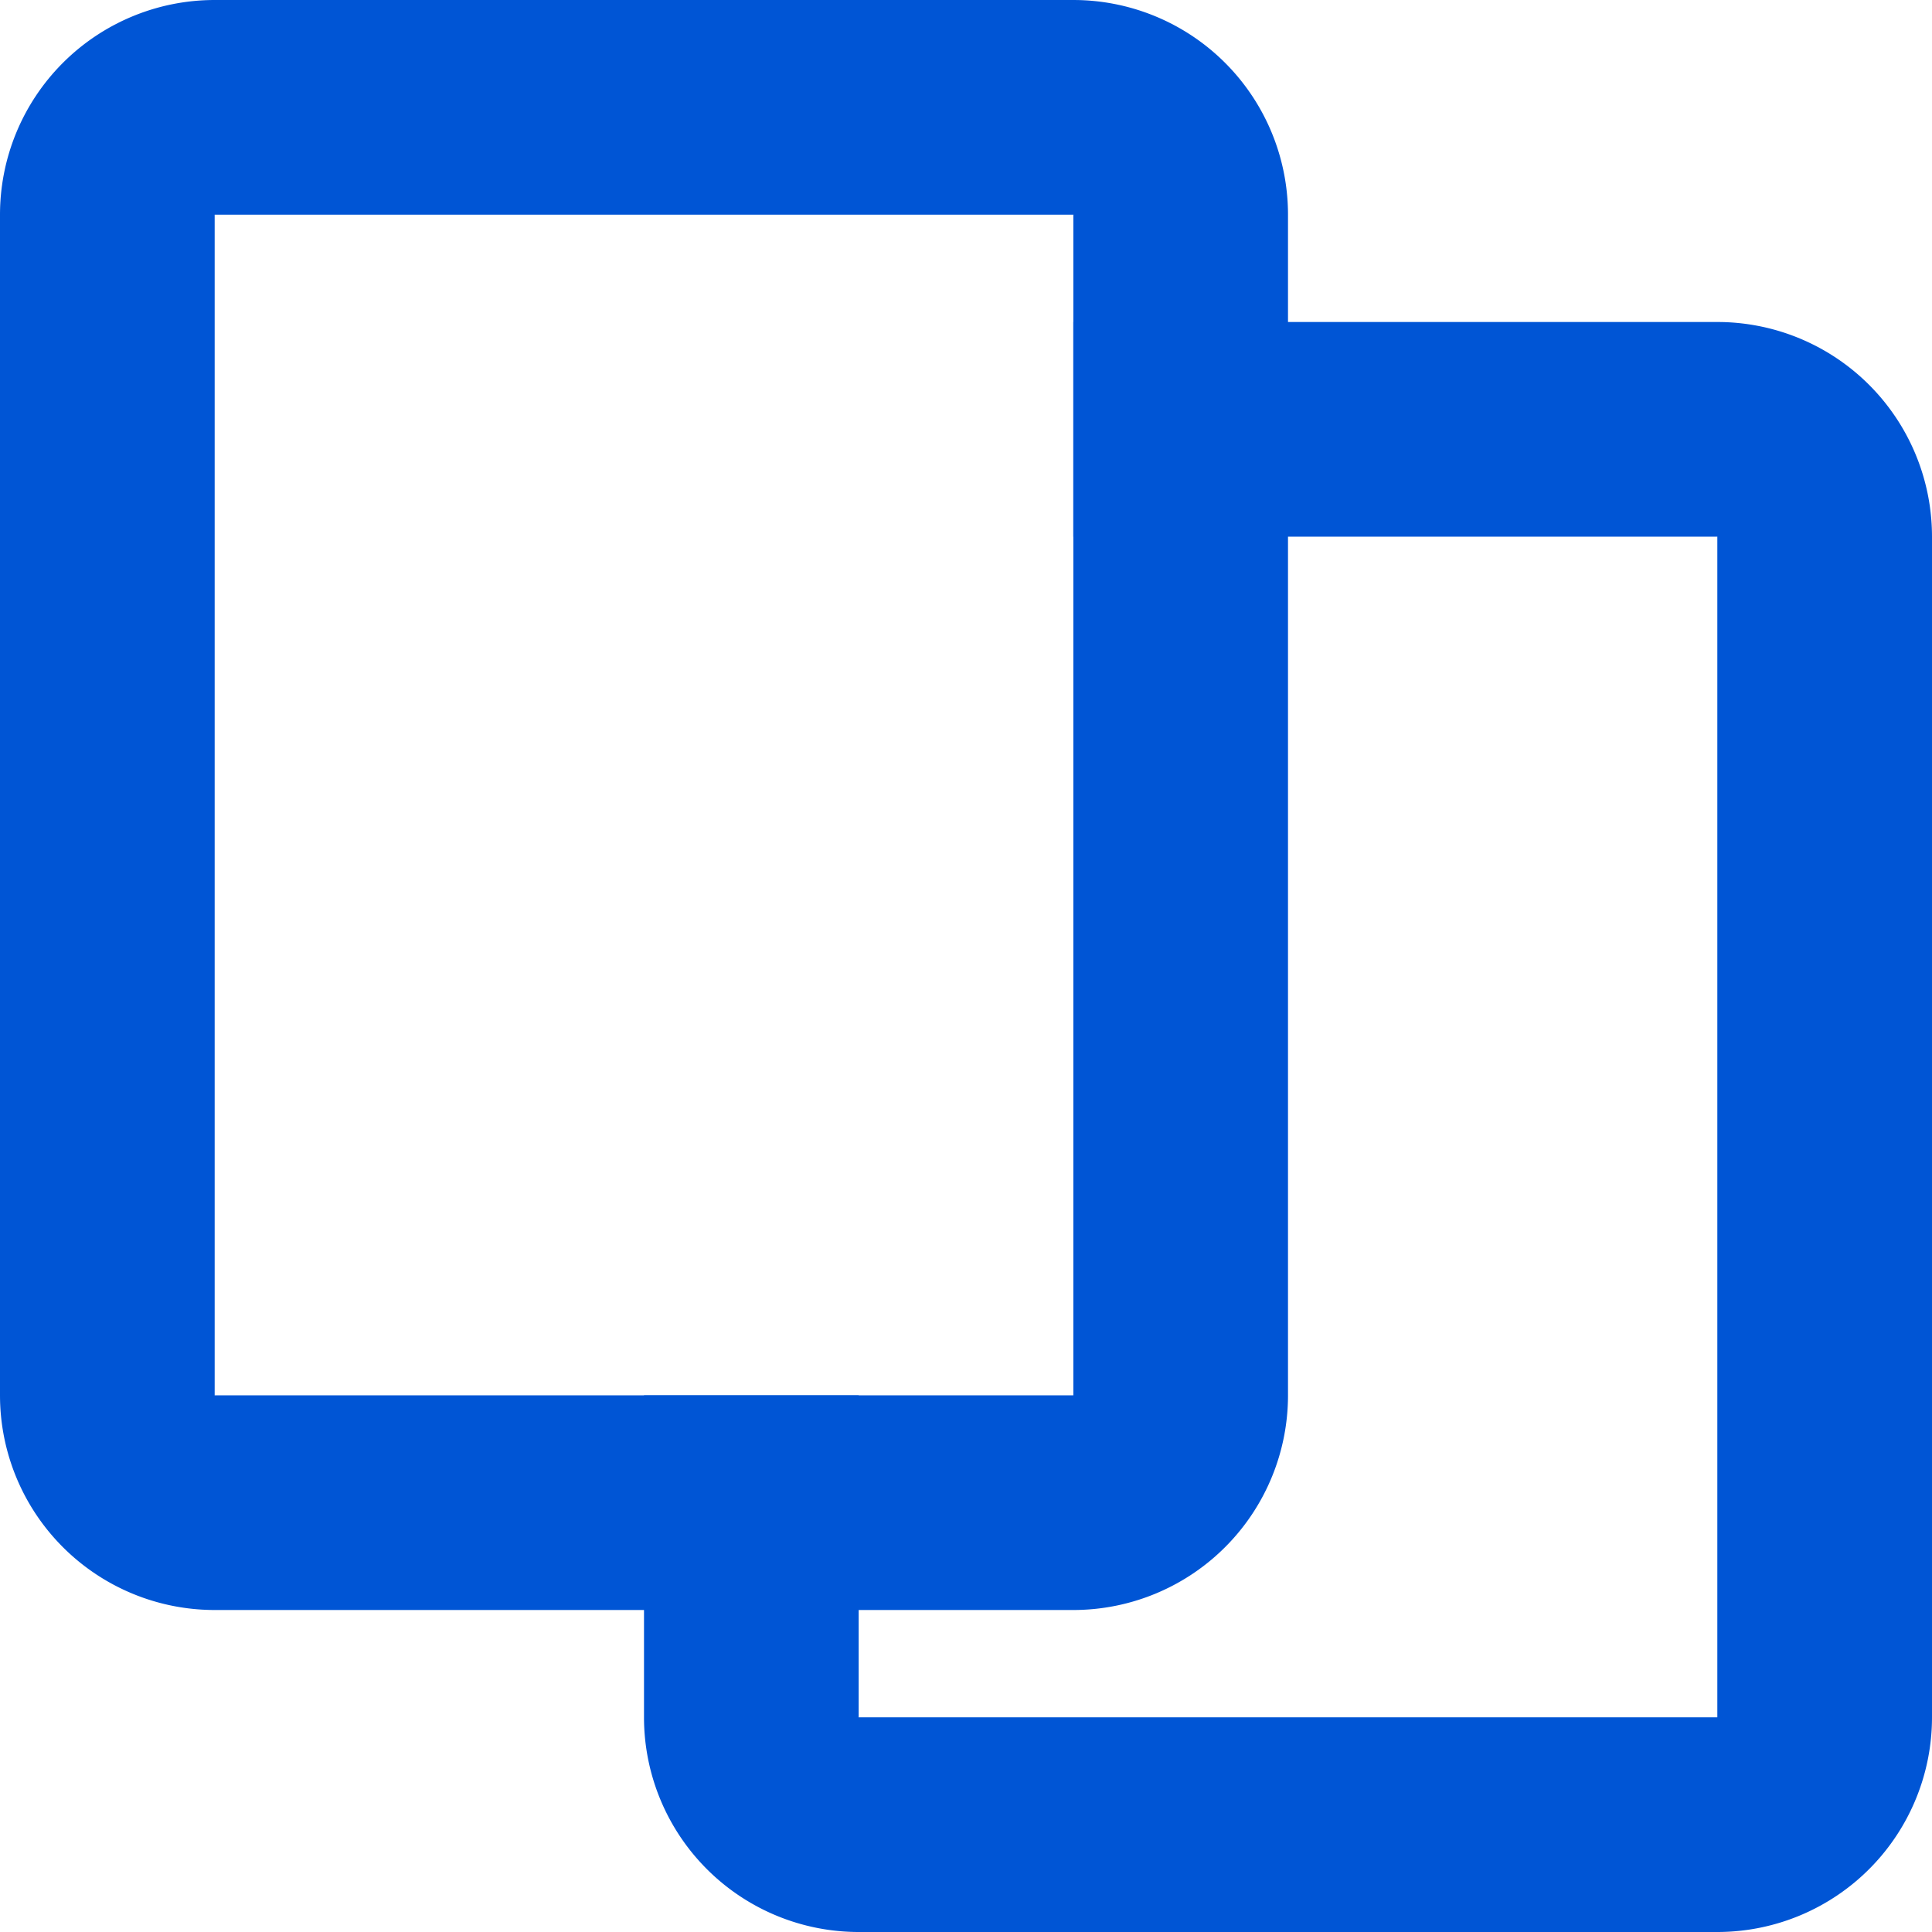 <svg width="18" height="18" viewBox="0 0 18 18" fill="none" xmlns="http://www.w3.org/2000/svg">
    <path d="M7 13v3a1 1 0 0 0 1 1h8a1 1 0 0 0 1-1V5a1 1 0 0 0-1-1h-6" stroke="#0055D5" stroke-width="2" stroke-linejoin="round"/>
    <path d="M10 1H2a1 1 0 0 0-1 1v11a1 1 0 0 0 1 1h8a1 1 0 0 0 1-1V2a1 1 0 0 0-1-1z" stroke="#0055D5" stroke-width="2" stroke-linejoin="round"/>
</svg>
